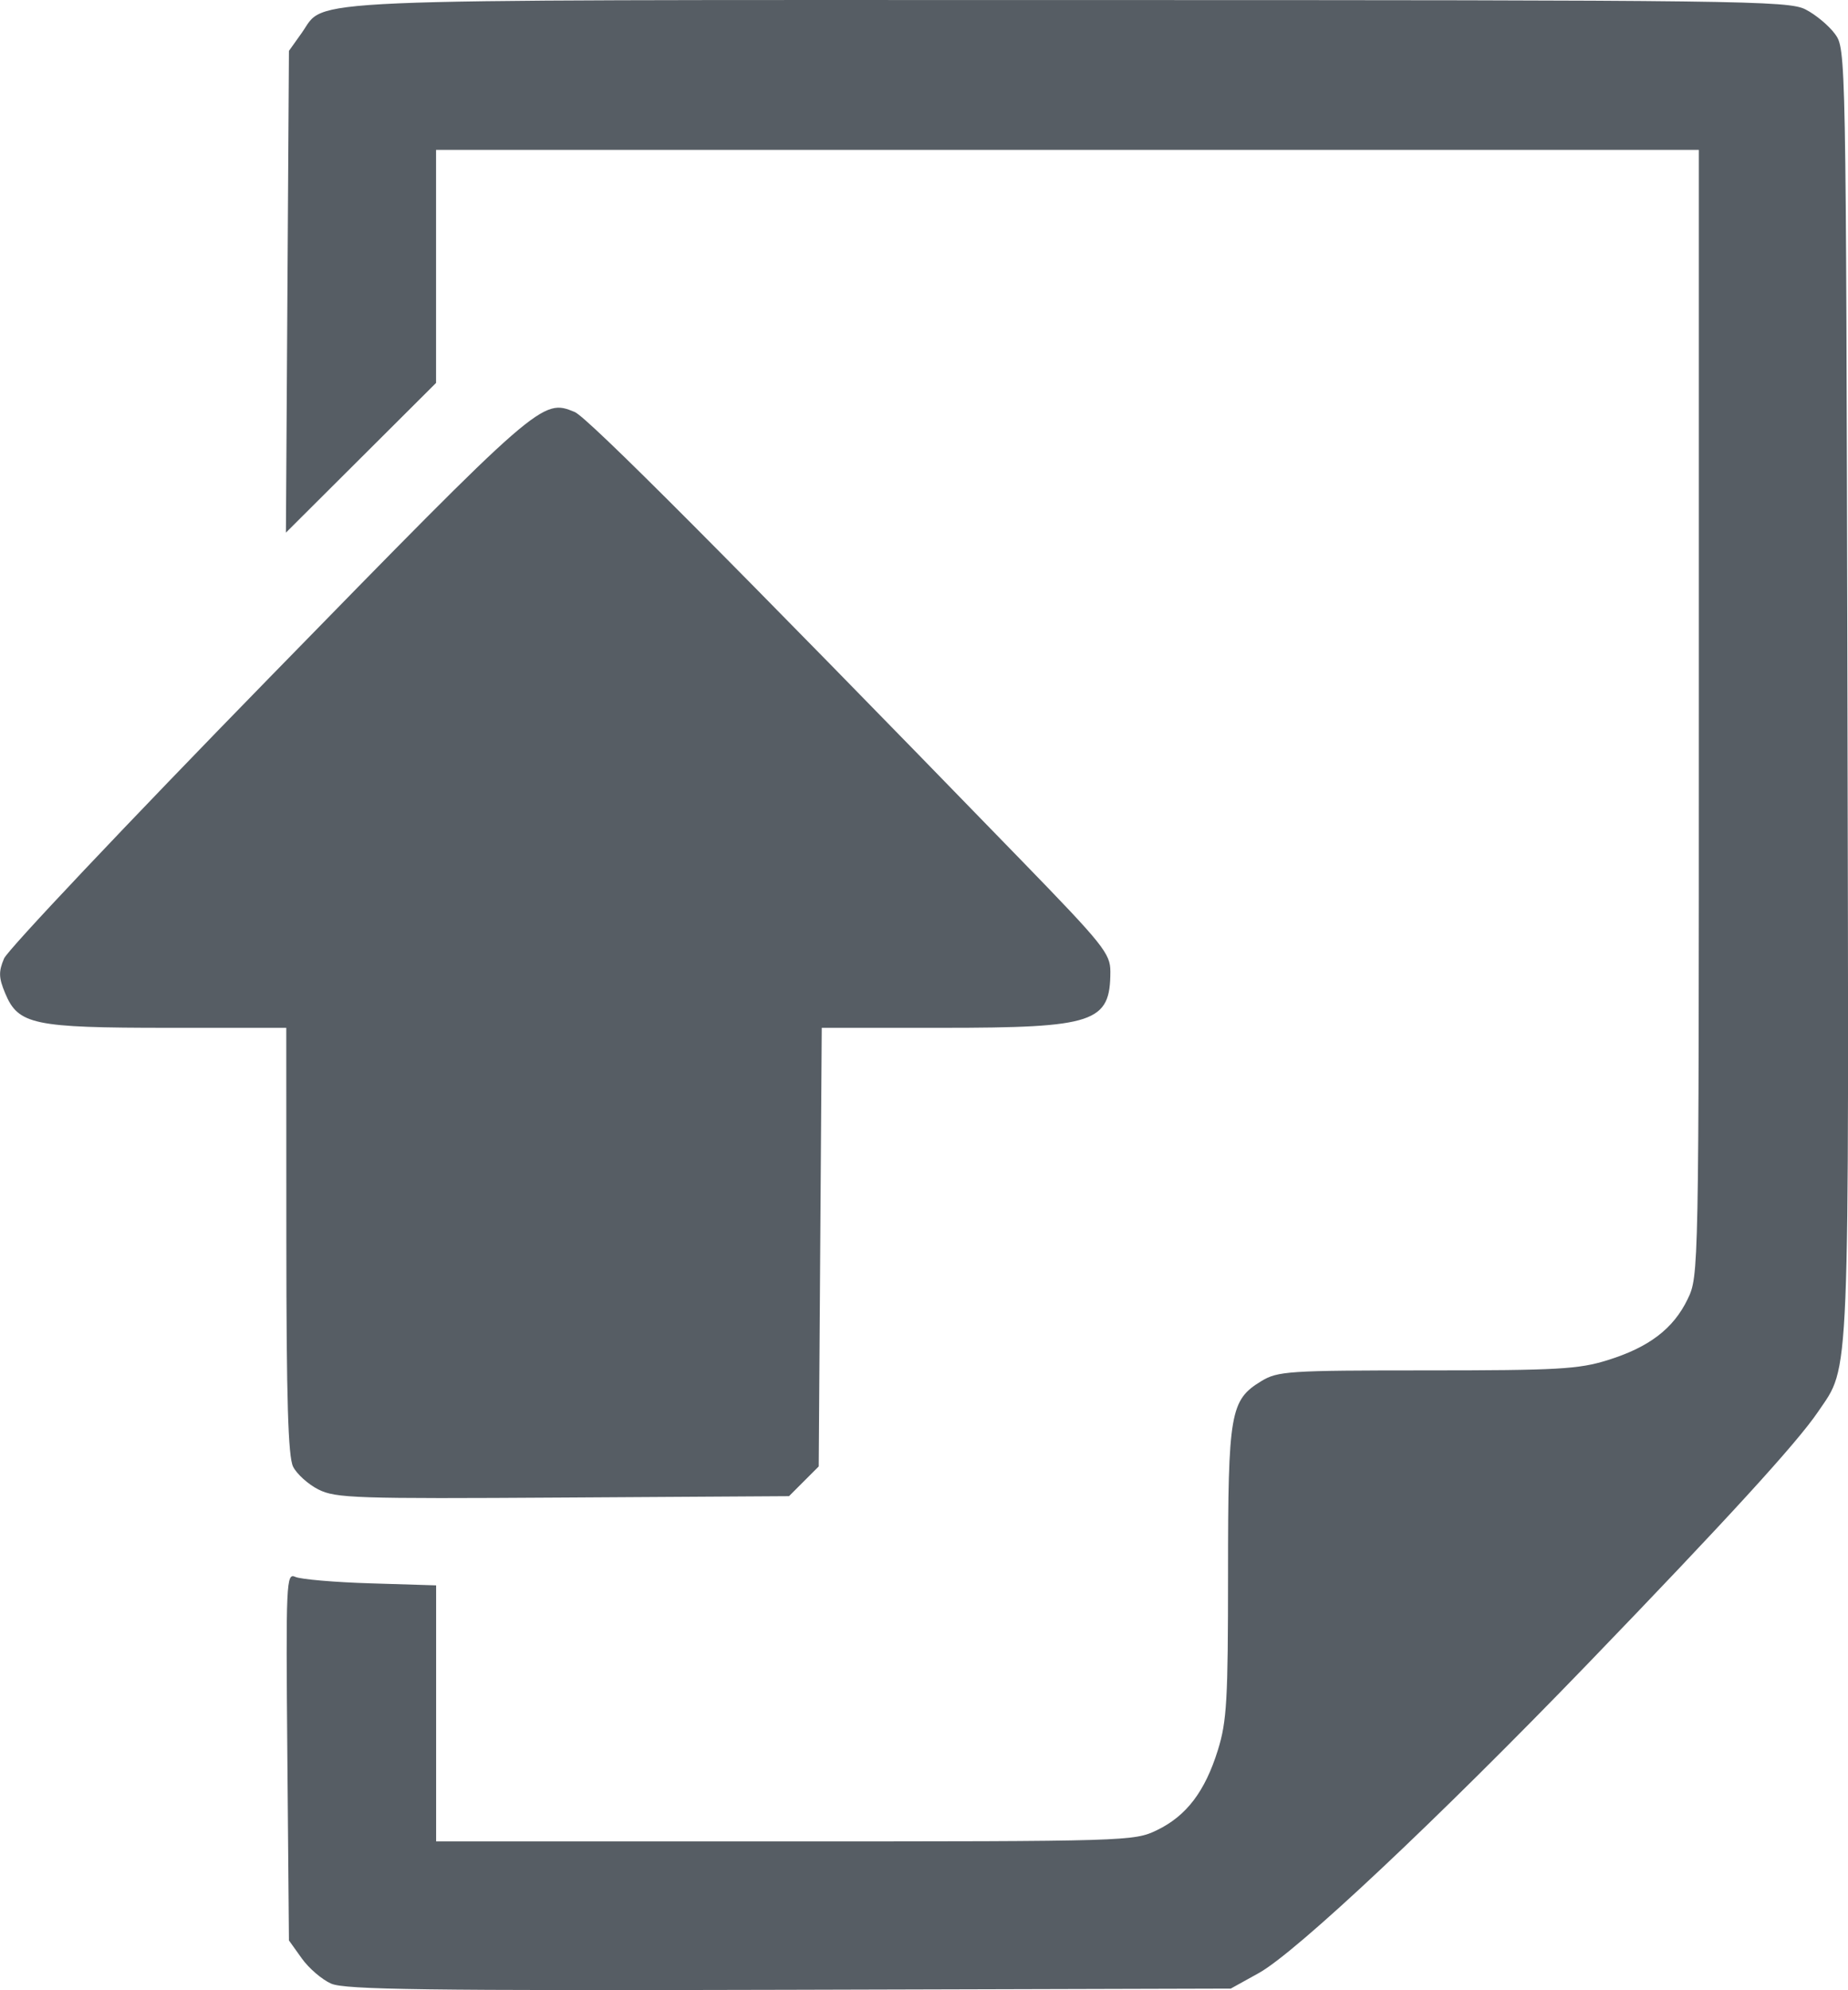 <?xml version="1.0" encoding="UTF-8" standalone="no"?>
<svg
   xmlns:dc="http://purl.org/dc/elements/1.1/"
   xmlns:cc="http://creativecommons.org/ns#"
   xmlns:rdf="http://www.w3.org/1999/02/22-rdf-syntax-ns#"
   xmlns:svg="http://www.w3.org/2000/svg"
   xmlns="http://www.w3.org/2000/svg"
   xmlns:sodipodi="http://sodipodi.sourceforge.net/DTD/sodipodi-0.dtd"
   xmlns:inkscape="http://www.inkscape.org/namespaces/inkscape"
   width="29.242mm"
   height="31.478mm"
   viewBox="0 0 29.242 31.478"
   version="1.1"
   id="svg8"
   inkscape:version="1.0.2 (e86c870879, 2021-01-15, custom)"
   sodipodi:docname="open_file_1.webp.svg">
  <defs
     id="defs2" />
  <sodipodi:namedview
     id="base"
     pagecolor="#ffffff"
     bordercolor="#666666"
     borderopacity="1.0"
     inkscape:pageopacity="0.0"
     inkscape:pageshadow="2"
     inkscape:zoom="3.959798"
     inkscape:cx="14.53296"
     inkscape:cy="41.107801"
     inkscape:document-units="mm"
     inkscape:current-layer="layer1"
     inkscape:document-rotation="0"
     showgrid="false"
     inkscape:window-width="1609"
     inkscape:window-height="967"
     inkscape:window-x="260"
     inkscape:window-y="154"
     inkscape:window-maximized="0" />
  <g
     inkscape:label="Слой 1"
     inkscape:groupmode="layer"
     id="layer1"
     transform="translate(-121.567,-107.811)">
    <path
       style="fill:#565d64;fill-opacity:1;stroke-width:0.085"
       d="m 126.808,139.187 c -0.145,-0.064 -0.354,-0.243 -0.466,-0.4 l -0.203,-0.284 -0.025,-2.91 c -0.024,-2.777 -0.018,-2.907 0.127,-2.84 0.084,0.038 0.619,0.085 1.19,0.102 l 1.037,0.032 v 2.025 2.025 h 5.519 c 5.435,0 5.524,-0.003 5.887,-0.178 0.467,-0.226 0.76,-0.611 0.964,-1.266 0.142,-0.455 0.161,-0.794 0.161,-2.799 0,-2.54 0.034,-2.737 0.524,-3.036 0.263,-0.16 0.423,-0.171 2.622,-0.171 2.065,-2.6e-4 2.403,-0.019 2.86,-0.162 0.656,-0.204 1.04,-0.497 1.266,-0.964 0.177,-0.367 0.178,-0.396 0.178,-9.273 v -8.906 h -9.991 -9.991 v 1.843 1.843 l -1.188,1.184 -1.188,1.184 0.024,-3.81 0.024,-3.81 0.203,-0.285 c 0.393,-0.552 -0.353,-0.52 12.134,-0.519 10.657,1.3e-4 11.387,0.009 11.66,0.148 0.16,0.081 0.369,0.256 0.466,0.387 0.175,0.238 0.175,0.273 0.198,10.41 0.024,11.119 0.044,10.631 -0.464,11.383 -0.332,0.491 -1.439,1.702 -3.654,3.997 -2.361,2.446 -4.605,4.555 -5.196,4.882 l -0.444,0.246 -6.985,0.019 c -5.743,0.015 -7.032,-0.002 -7.248,-0.097 z m -0.202,-7.816 c -0.162,-0.082 -0.343,-0.245 -0.401,-0.361 -0.079,-0.158 -0.106,-1.057 -0.107,-3.577 l -0.001,-3.365 h -1.865 c -2.139,0 -2.376,-0.05 -2.583,-0.546 -0.103,-0.246 -0.106,-0.342 -0.018,-0.55 0.059,-0.139 1.948,-2.137 4.198,-4.441 4.292,-4.394 4.317,-4.416 4.831,-4.204 0.205,0.085 2.435,2.323 7.065,7.089 1.302,1.34 1.412,1.478 1.412,1.762 0,0.807 -0.248,0.89 -2.662,0.89 h -1.905 l -0.024,3.469 -0.024,3.469 -0.235,0.235 -0.235,0.235 -3.575,0.022 c -3.276,0.021 -3.6,0.01 -3.87,-0.127 z"
       id="path847" />
  </g>
</svg>
